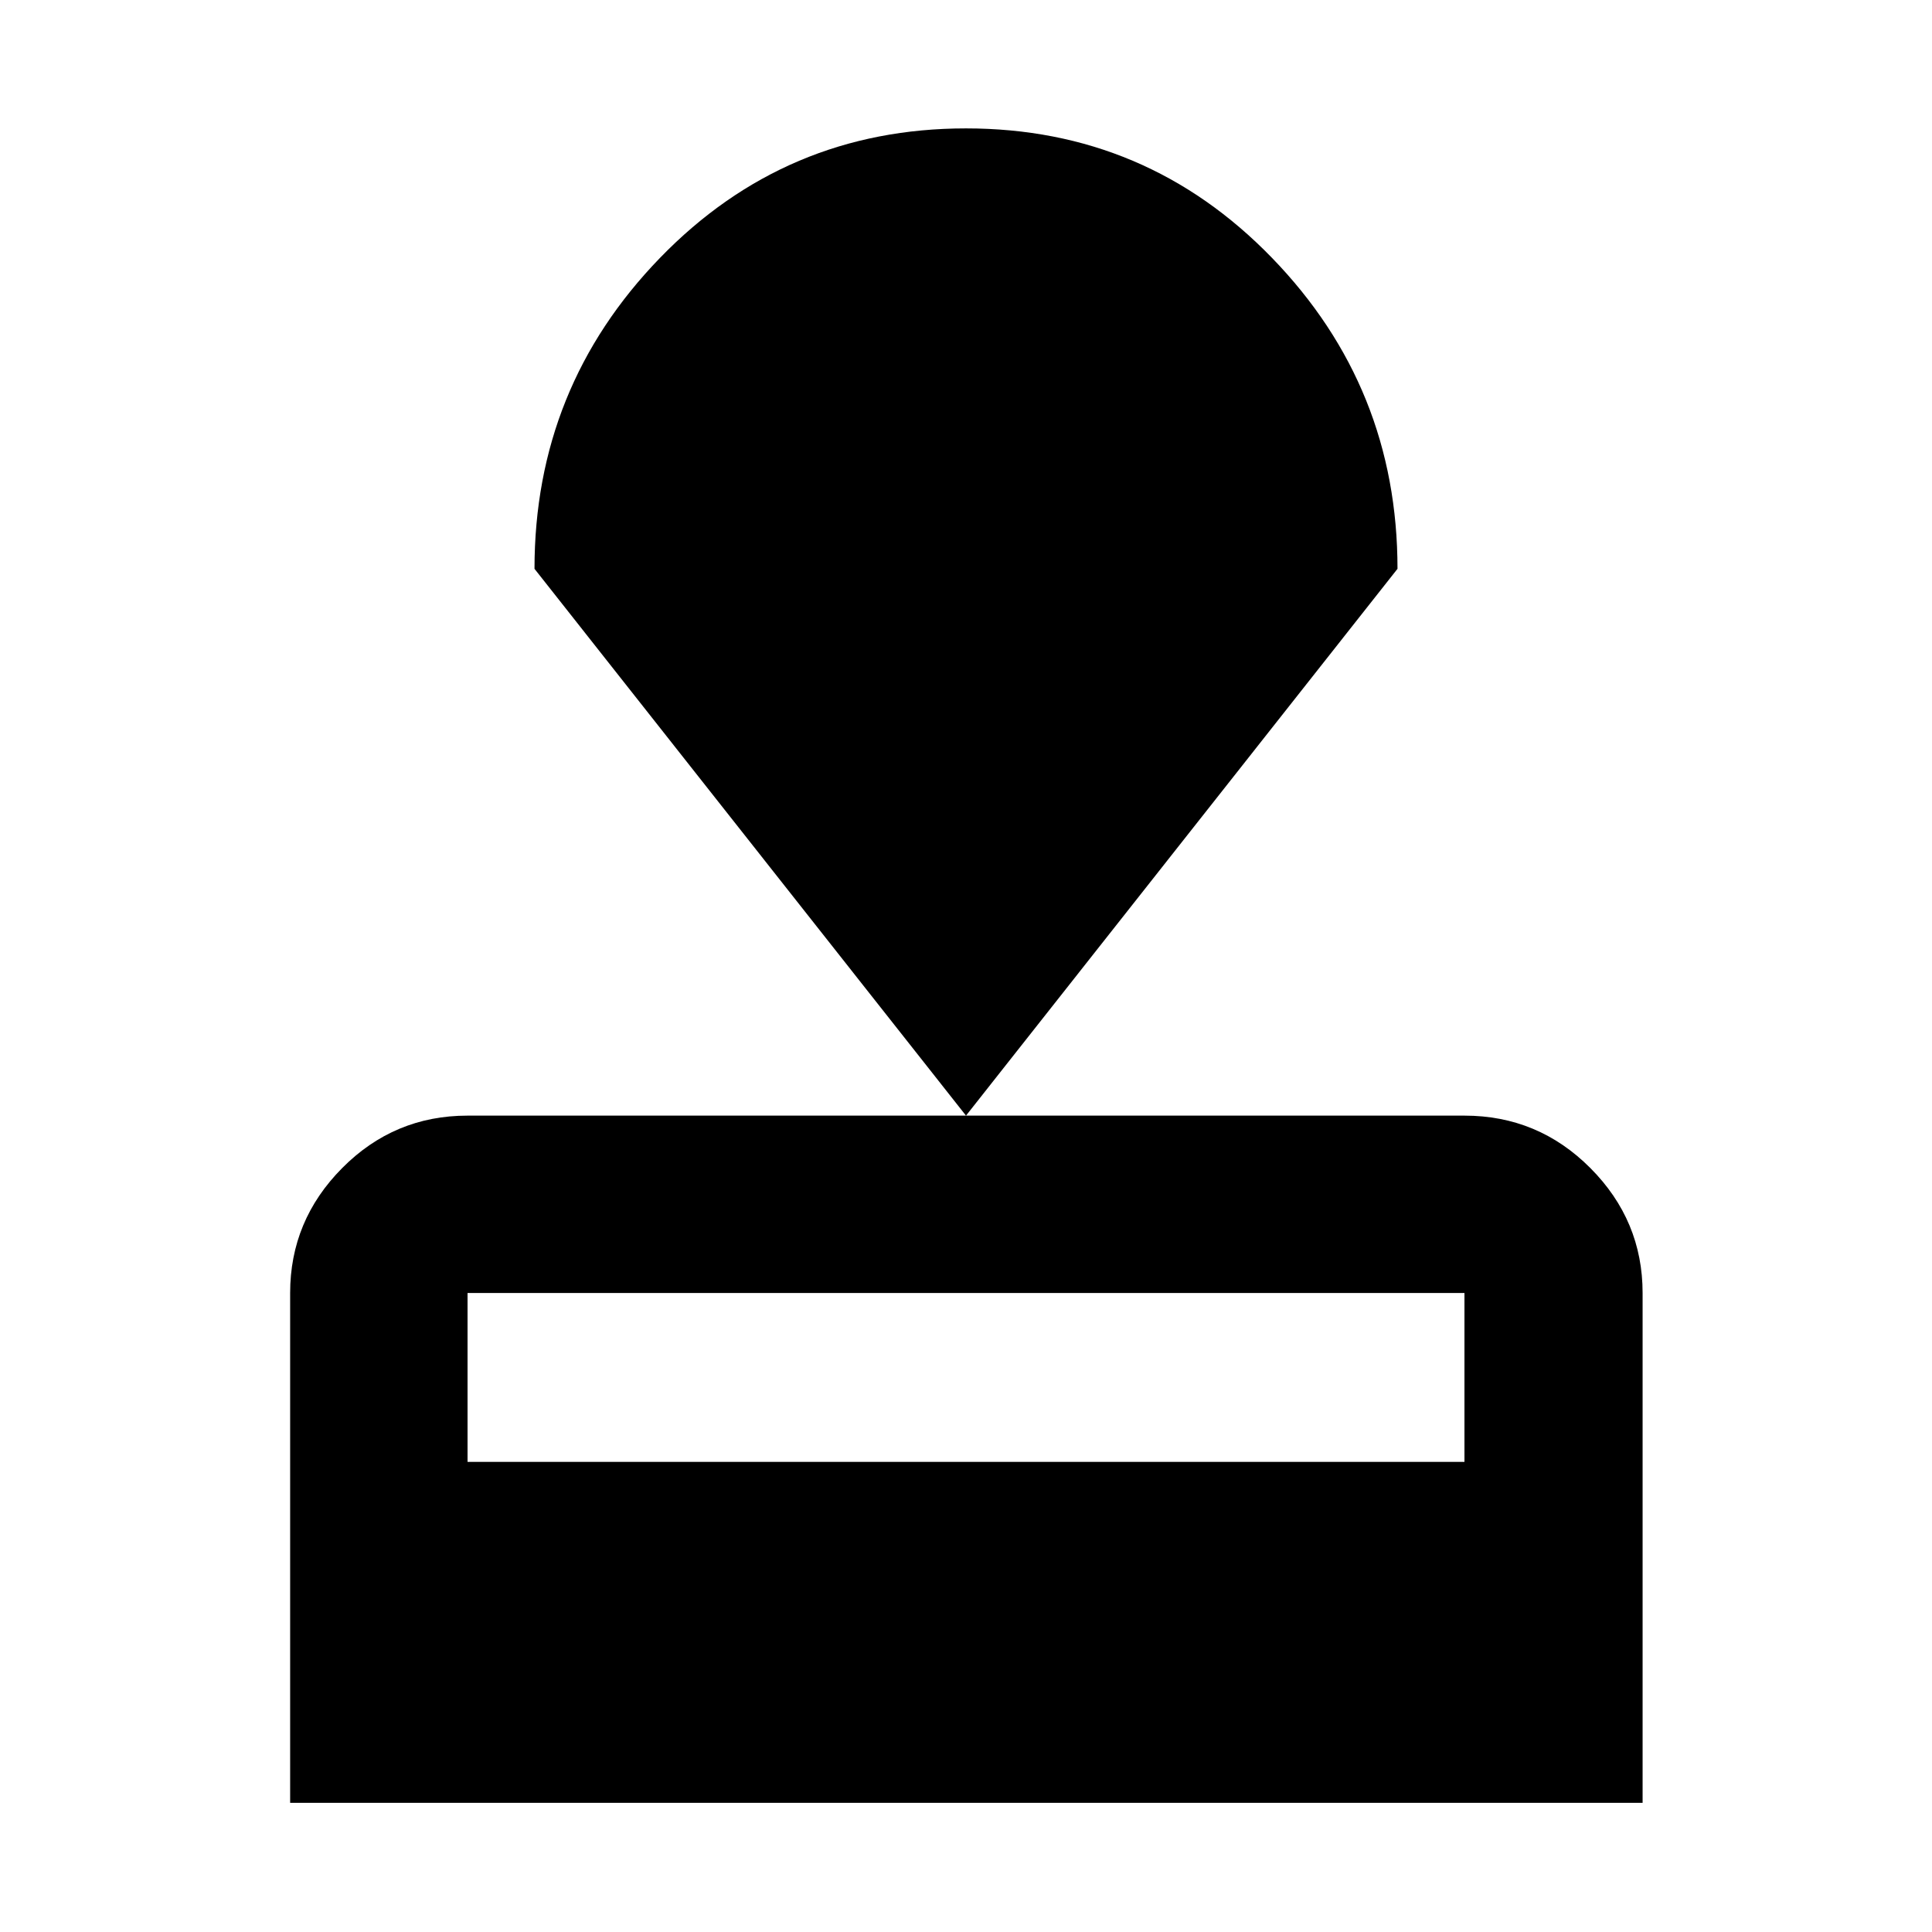 <svg xmlns="http://www.w3.org/2000/svg" height="40" viewBox="0 -960 960 960" width="40"><path d="M144.17-64.17v-253.34q0-36.04 25.86-62.09 25.85-26.05 62.29-26.05h495.36q36.6 0 62.56 26.05t25.96 62.09v253.34H144.17Zm88.15-169.42h495.36v-83.92H232.32v83.92ZM480-405.65 265.59-677.36q0-90.16 62.36-154.5T480-896.2q89.69 0 152.05 64.34 62.36 64.34 62.36 154.5L480-405.65Z"/></svg>